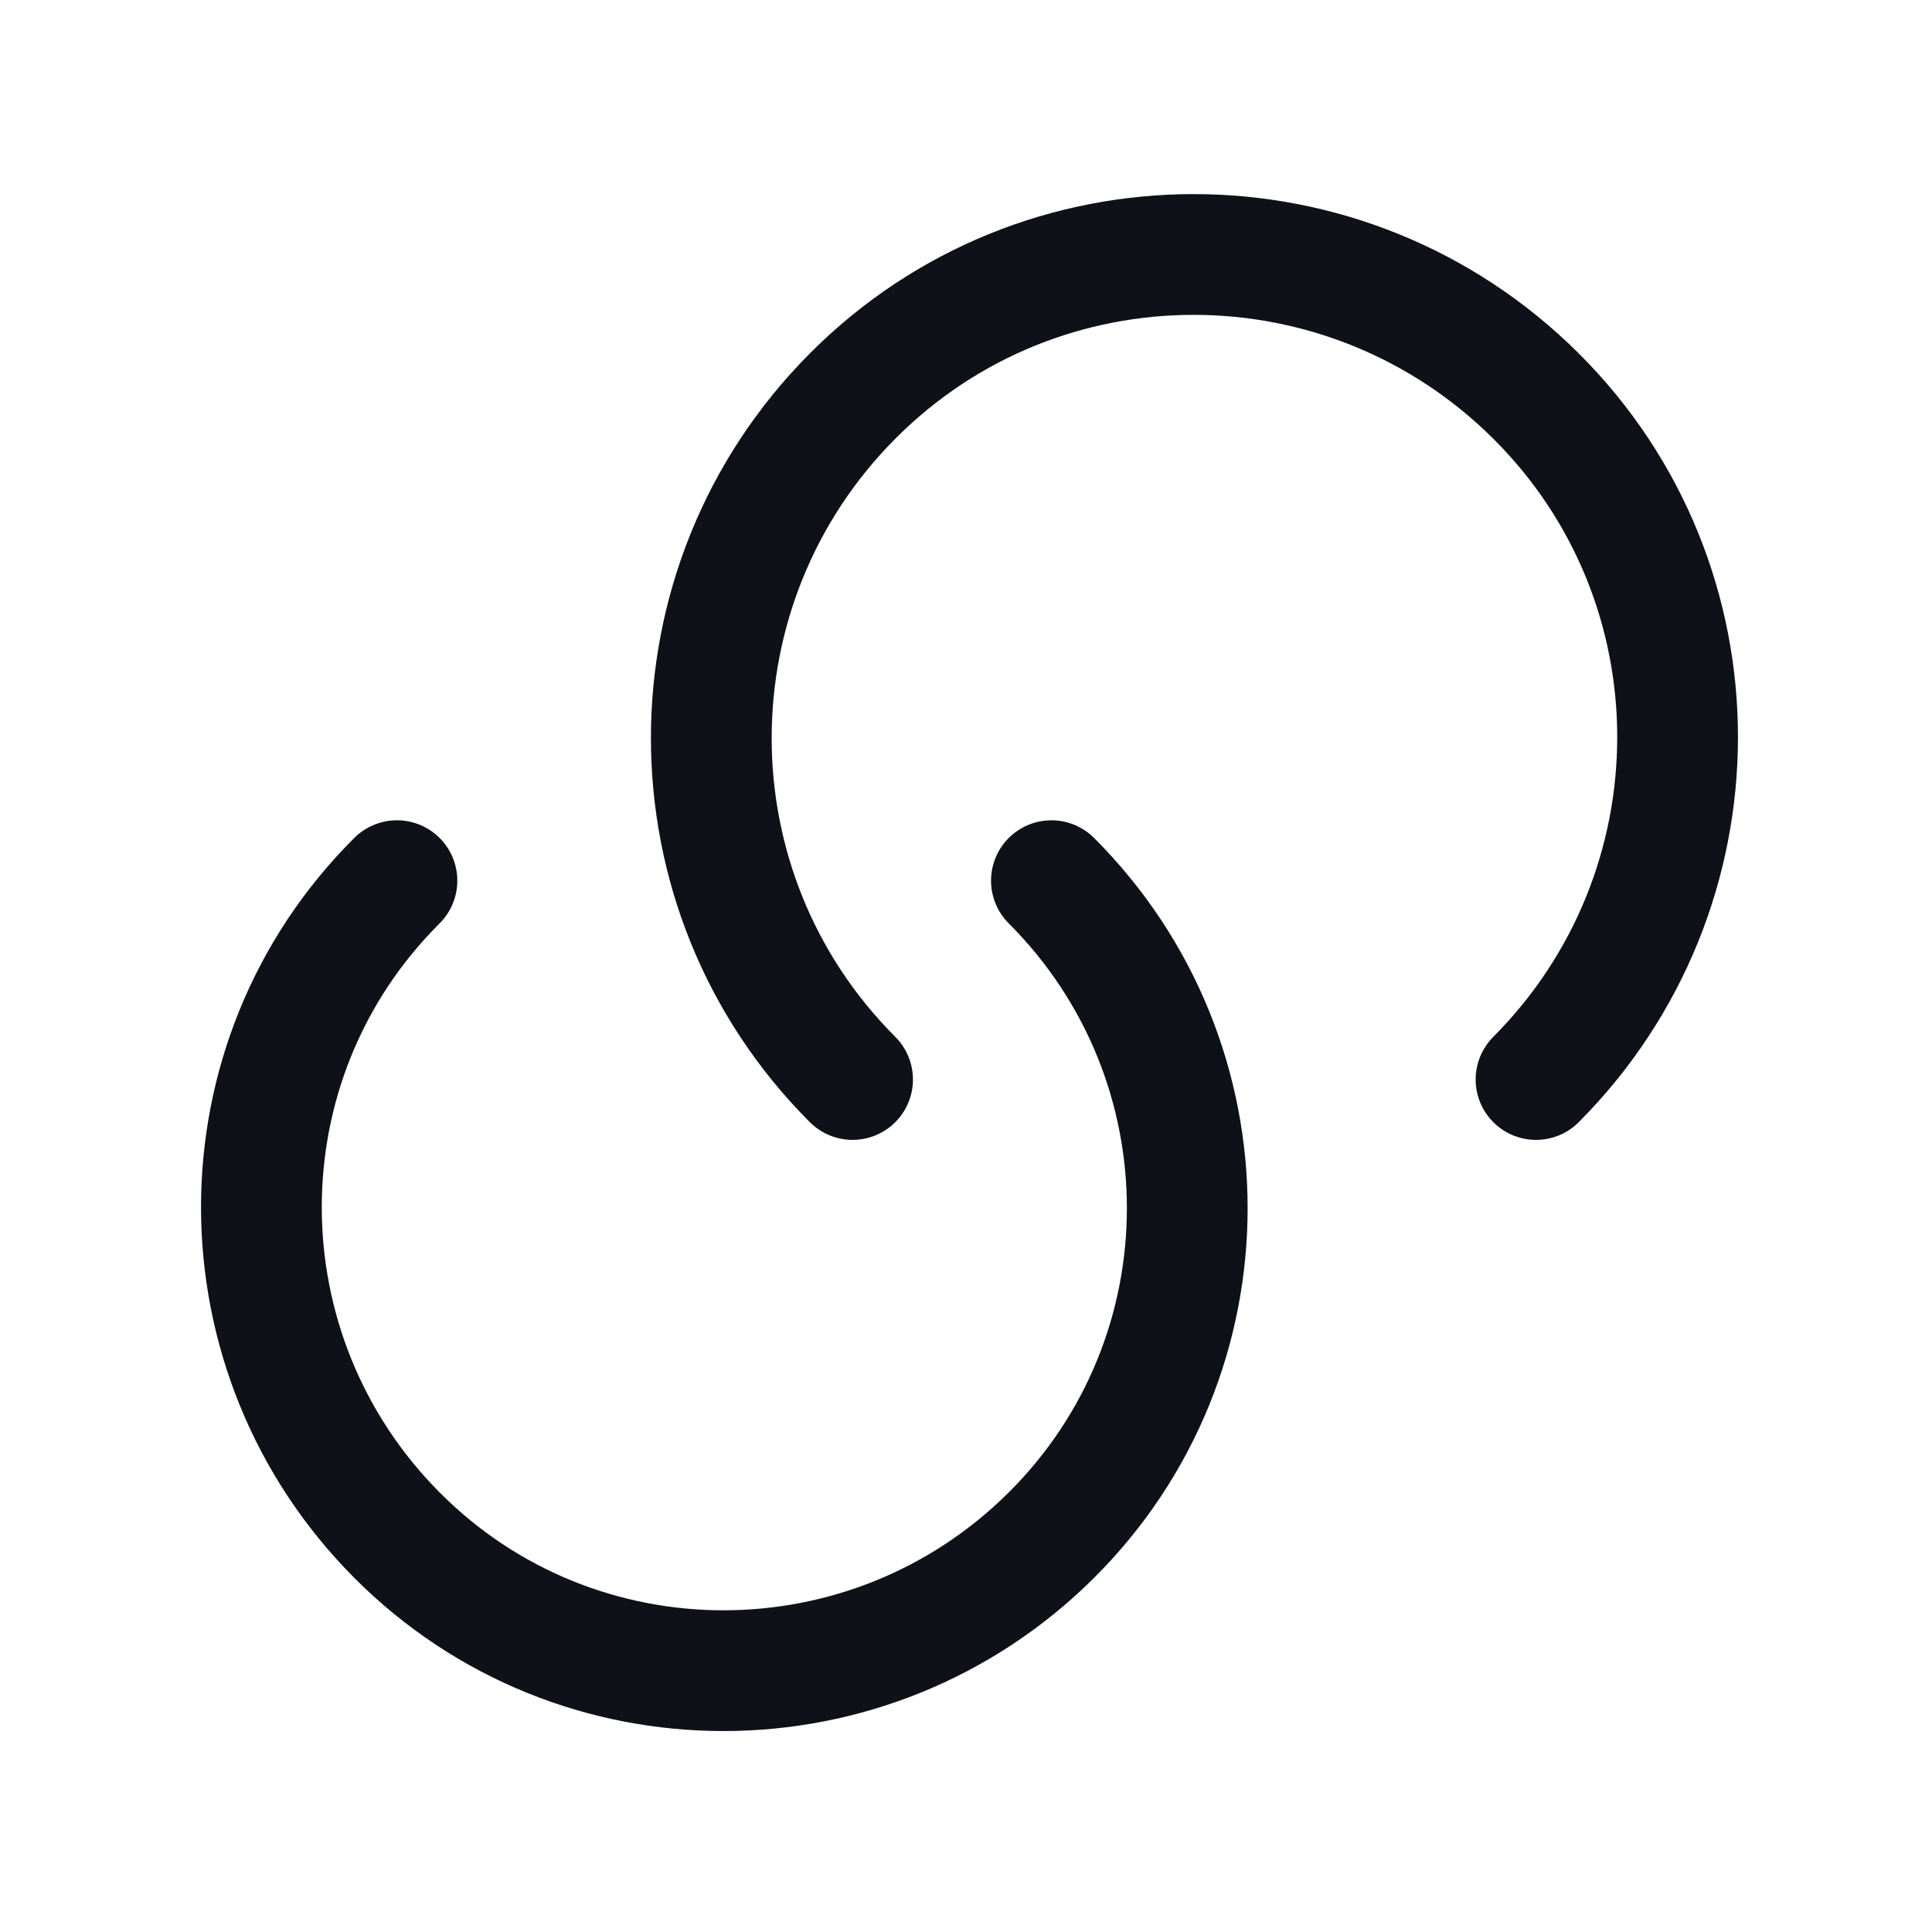 <svg width="24" height="24" viewBox="0 0 24 24" fill="none" xmlns="http://www.w3.org/2000/svg">
<path d="M13.061 10.94C15.311 13.19 15.311 16.83 13.061 19.07C10.811 21.31 7.171 21.32 4.931 19.07C2.691 16.82 2.681 13.18 4.931 10.94" stroke="#0E1117" stroke-width="1.5" stroke-linecap="round" stroke-linejoin="round"/>
<path d="M10.591 13.41C8.251 11.07 8.251 7.27 10.591 4.92C12.931 2.57 16.731 2.58 19.081 4.92C21.431 7.26 21.421 11.06 19.081 13.41" stroke="#0E1117" stroke-width="1.5" stroke-linecap="round" stroke-linejoin="round"/>
</svg>

